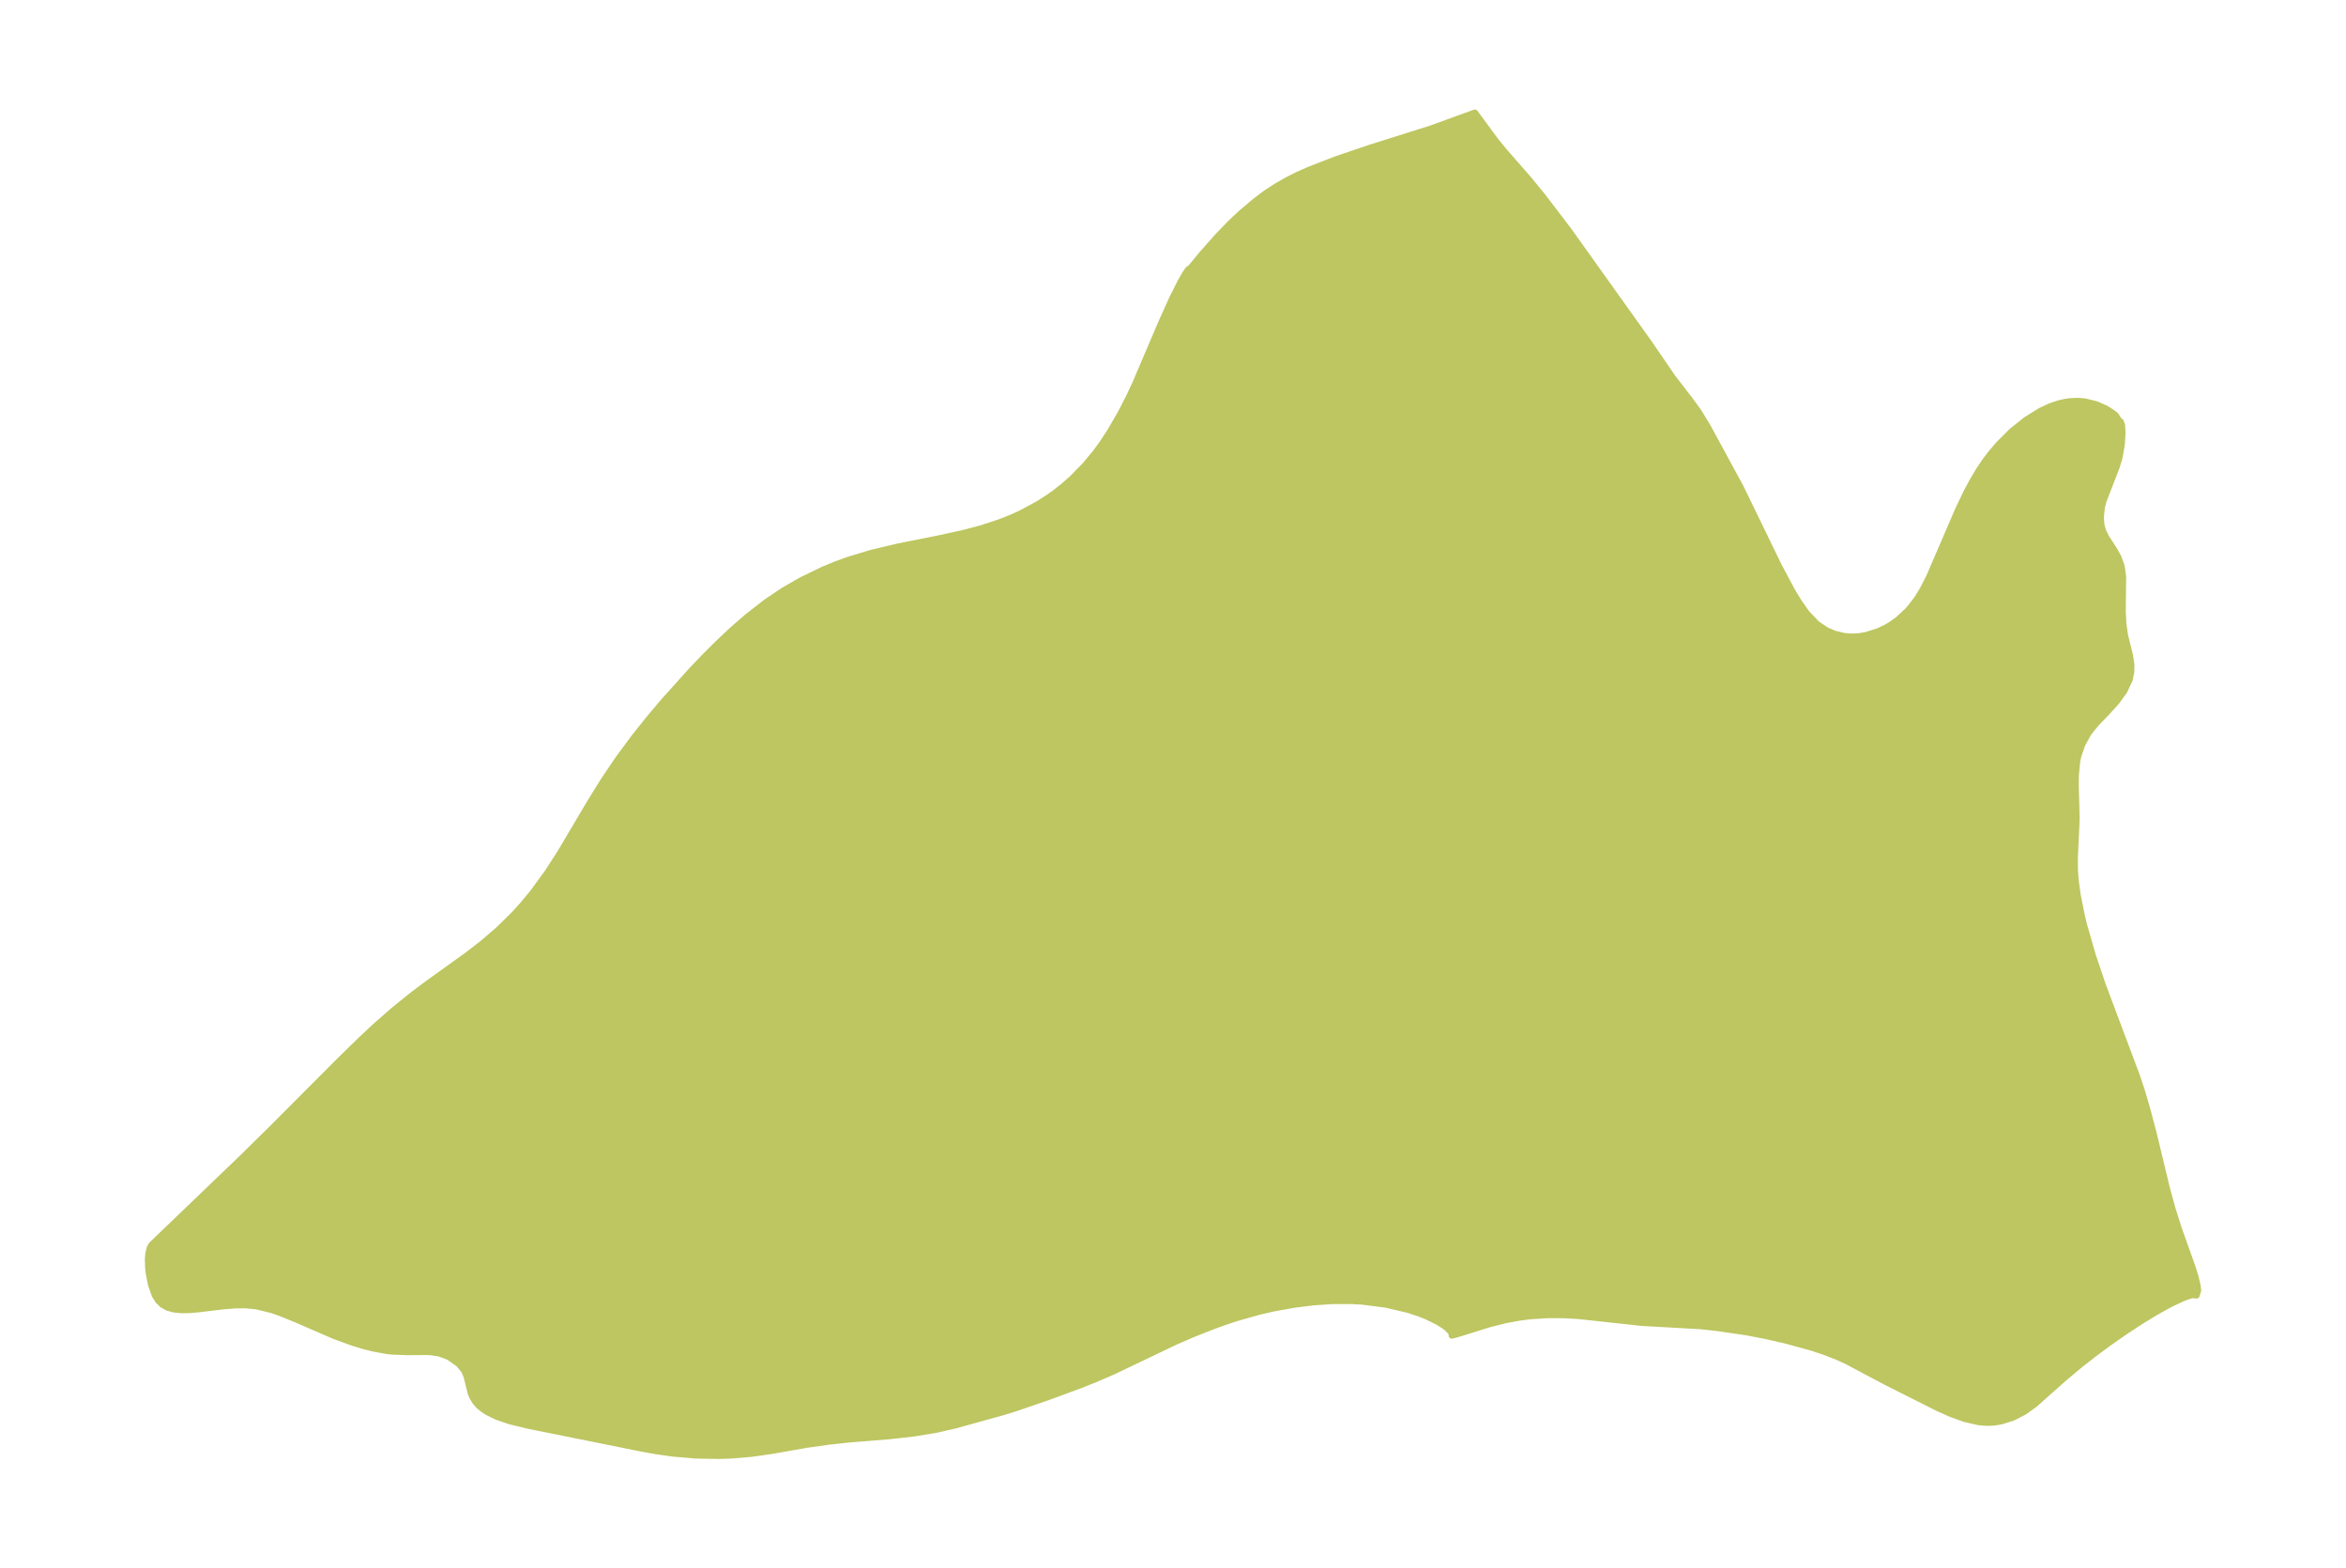 <?xml version="1.0" encoding="UTF-8"?>
<!DOCTYPE svg  PUBLIC '-//W3C//DTD SVG 1.1//EN'  'http://www.w3.org/Graphics/SVG/1.1/DTD/svg11.dtd'>
<svg width="371.52pt" height="248.38pt" version="1.1" viewBox="0 0 371.52 248.38" xmlns="http://www.w3.org/2000/svg" xmlns:xlink="http://www.w3.org/1999/xlink">
 <defs>
  <style type="text/css">*{stroke-linejoin: round; stroke-linecap: butt}</style>
 </defs>
 <g id="figure_1">
  <g id="patch_1">
   <path d="m0 248.38h371.52v-248.38h-371.52v248.38z" fill="none"/>
  </g>
  <g id="axes_1">
   <g id="PatchCollection_1">
    <defs>
     <path id="mfb7a51d7d6" d="m335.54-181.83 0.303 0.244 0.188 0.538 0.077 1.29-0.123 1.834-0.361 2.026-0.42 1.406-2.089 5.392-0.289 1.093-0.15 1.616 0.095 1.155 0.271 0.972 0.51 1.03 1.236 1.903 0.689 1.245 0.497 1.373 0.228 1.654-0.059 5.579 0.103 1.89 0.25 1.8 0.787 3.164 0.234 1.526-0.027 1.158-0.237 1.157-0.85 1.835-1.264 1.741-1.489 1.637-1.58 1.627-1.038 1.252-0.389 0.553-0.913 1.663-0.628 1.826-0.19 0.945-0.197 2.135-0.014 1.61 0.142 5.271-0.282 6.101 0.013 2.128 0.123 1.573 0.315 2.287 0.684 3.396 0.357 1.444 1.349 4.682 1.588 4.718 5.393 14.369 0.743 2.228 0.836 2.818 1.097 4.145 2.055 8.538 0.884 3.241 1.01 3.197 2.186 6.129 0.491 1.585 0.295 1.239 0.11 0.84-0.249 0.806-0.583-0.085-0.823 0.229-0.712 0.268-2.023 0.948-2.297 1.271-2.425 1.482-2.459 1.615-2.433 1.696-2.366 1.743-2.269 1.769-2.642 2.209-4.562 4.064-1.662 1.197-1.788 0.925-1.873 0.593-1.039 0.17-0.837 0.056-0.77-0.012-0.989-0.1-2.131-0.487-2.134-0.765-2.133-0.954-8.195-4.122-6.221-3.303-1.523-0.695-1.977-0.771-2.029-0.677-4.168-1.143-3.288-0.746-2.877-0.552-4.596-0.675-2.671-0.296-9.342-0.524-9.982-1.084-2.409-0.137-2.425-0.012-2.883 0.181-1.905 0.251-2.032 0.386-2.43 0.609-5.378 1.672-0.659 0.157 0.053-0.146-0.123-0.338-0.637-0.673-0.485-0.373-0.985-0.622-1.819-0.896-1.186-0.471-1.715-0.564-3.515-0.824-3.746-0.483-1.684-0.097-3.025 0.003-3.028 0.203-3.009 0.374-3.38 0.609-2.157 0.494-3.565 1.006-2.021 0.67-1.992 0.723-2.945 1.168-2.884 1.25-9.694 4.639-2.883 1.248-2.406 0.958-5.086 1.877-5.335 1.828-1.782 0.55-7.723 2.14-3.141 0.705-3.475 0.556-3.685 0.41-6.473 0.526-3.139 0.341-3.541 0.501-5.412 0.955-3.267 0.465-3.225 0.272-1.835 0.064-3.732-0.061-3.654-0.309-2.795-0.407-2.383-0.43-17.731-3.571-2.897-0.703-2.027-0.688-1.501-0.728-0.679-0.432-0.753-0.62-0.539-0.62-0.477-0.808-0.22-0.543-0.656-2.652-0.396-0.938-0.872-1.054-1.457-1.016-0.468-0.232-1.215-0.424-1.236-0.186-0.627-0.034-3.123 0.02-2.453-0.091-0.834-0.097-2.086-0.382-1.453-0.361-1.724-0.517-3.079-1.126-5.959-2.586-2.561-1.041-1.28-0.446-2.492-0.614-1.715-0.159-1.719 0.018-1.878 0.153-3.859 0.466-1.362 0.116-1.278 0.024-1.238-0.118-1.001-0.277-0.853-0.475-0.63-0.622-0.541-0.87-0.593-1.682-0.349-1.816-0.088-0.761-0.053-1.366 0.075-0.958 0.211-0.889 0.303-0.514 14.236-13.669 4.561-4.491 10.892-10.921 3.617-3.537 2.141-1.998 2.953-2.586 3.026-2.433 2.169-1.628 6.26-4.498 2.453-1.884 2.585-2.217 2.46-2.416 1.391-1.529 1.615-1.95 2.387-3.276 2.047-3.185 4.56-7.707 2.219-3.582 2.36-3.494 2.561-3.454 2.224-2.785 2.297-2.727 4.431-4.934 2.115-2.214 2.162-2.158 2.218-2.086 2.389-2.08 3.008-2.337 2.76-1.853 2.881-1.655 3.379-1.63 1.902-0.786 1.936-0.71 3.617-1.105 4.319-1.032 6.373-1.272 3.994-0.865 3-0.797 2.939-0.976 1.913-0.769 1.406-0.645 2.721-1.476 1.698-1.099 0.939-0.676 1.367-1.083 1.314-1.164 2.065-2.117 1.652-2.002 1.012-1.385 1.27-1.928 1.732-3 1.231-2.405 1.001-2.127 4.153-9.731 1.762-3.902 1.311-2.597 0.627-1.102 0.552-0.806 0.343-0.199 1.797-2.184 2.6-2.929 2.003-2.067 1.546-1.448 2.352-1.995 1.605-1.207 1.676-1.097 1.724-0.991 1.724-0.865 1.715-0.76 4.382-1.702 5.416-1.833 9.516-2.999 6.984-2.537 3.252 4.427 1.455 1.767 3.896 4.461 2.097 2.569 4.14 5.422 12.687 17.774 3.824 5.581 2.726 3.529 1.328 1.828 1.452 2.381 5.185 9.541 6.093 12.546 2.058 3.856 1.056 1.751 1.25 1.786 1.635 1.732 1.493 1.01 1.249 0.546 1.503 0.379 1.068 0.104 1.277-0.041 1.191-0.191 1.984-0.633 1.215-0.581 0.768-0.45 1.127-0.802 1.445-1.34 0.631-0.711 0.972-1.296 0.91-1.481 1.01-1.99 4.58-10.635 1.347-2.805 0.916-1.709 0.99-1.659 0.889-1.332 0.855-1.154 1.361-1.621 2.112-2.101 2.263-1.81 2.315-1.434 1.534-0.714 1.397-0.468 0.856-0.193 0.89-0.127 1.162-0.052 1.08 0.078 1.848 0.44 1.602 0.709 1.235 0.816 0.285 0.249 0.48 0.766" stroke="#bdc660"/>
    </defs>
    <g clip-path="url(#p123f820144)">
     <use y="248.385" fill="#bdc660" stroke="#bdc660" xlink:href="#mfb7a51d7d6"/>
    </g>
   </g>
  </g>
 </g>
 <defs>
  <clipPath id="p123f820144">
   <rect x="7.2" y="7.2" width="357.12" height="233.98"/>
  </clipPath>
 </defs>
</svg>
